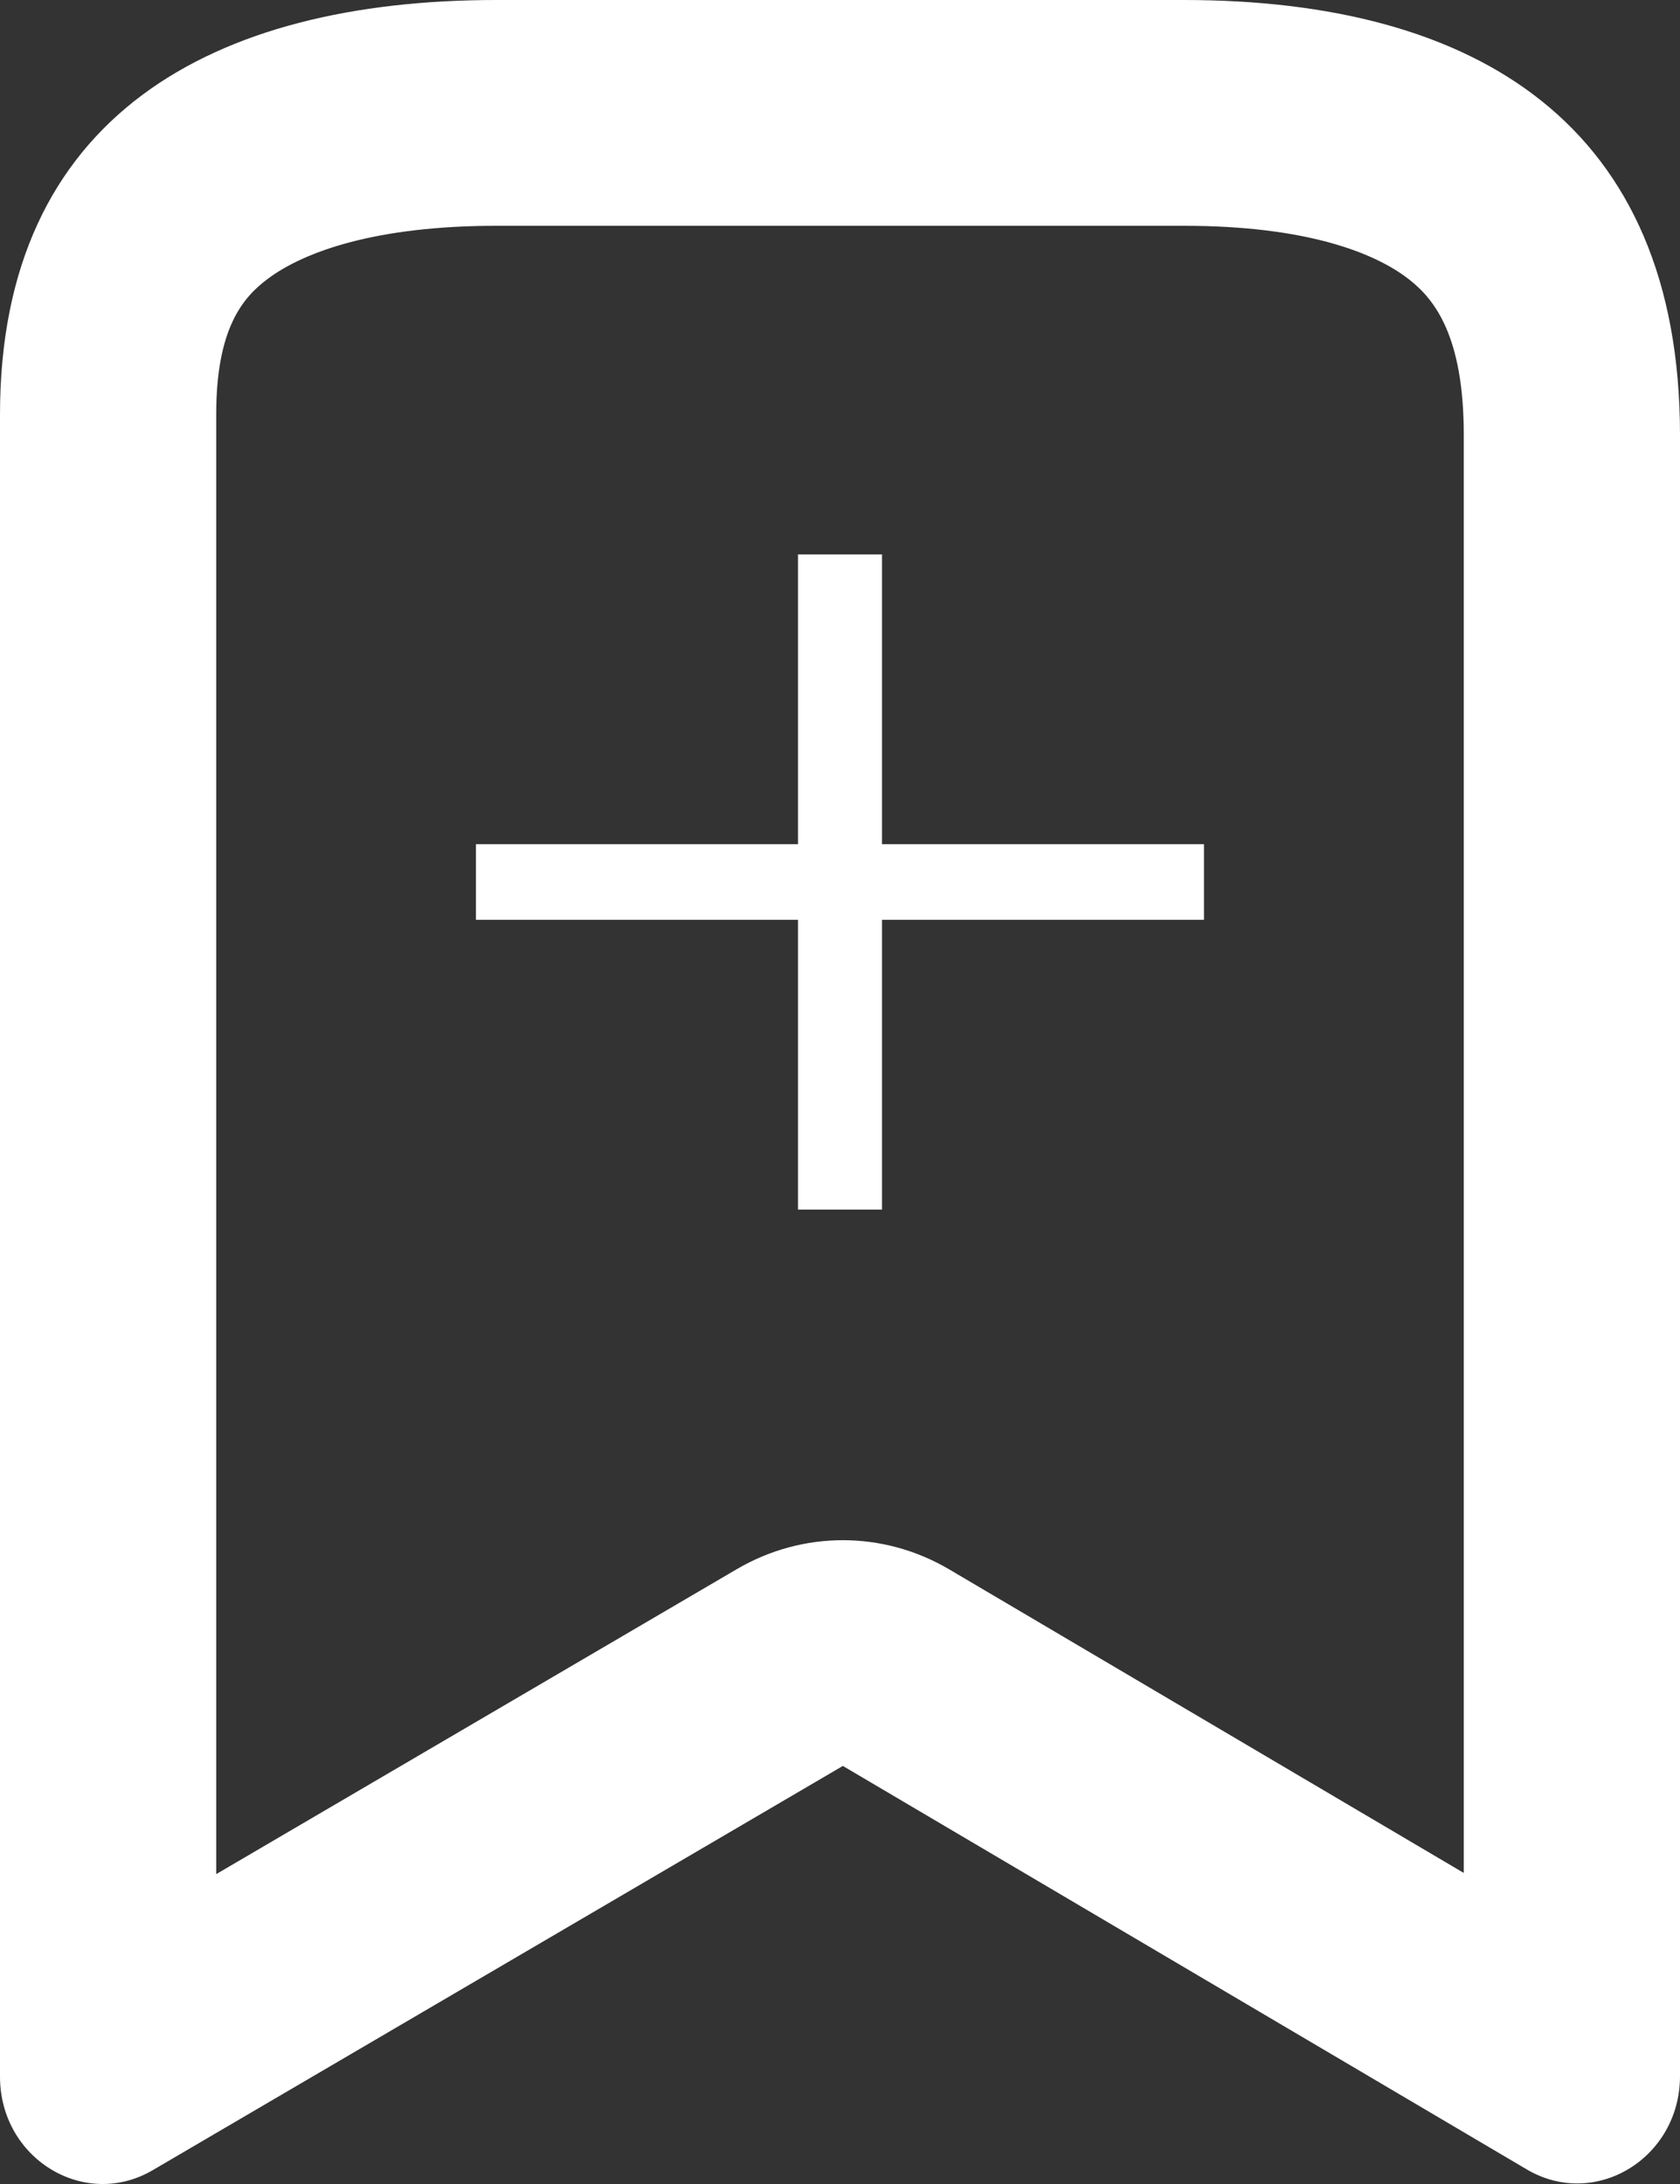 <svg width="20" height="26" viewBox="0 0 20 26" fill="none" xmlns="http://www.w3.org/2000/svg">
<rect x="0" y="0" width="20" height="26" fill="#333333" stroke="none"/>
<path fill-rule="evenodd" clip-rule="evenodd" d="M8.774 18.679C9.559 18.22 10.516 18.221 11.3 18.683L17.426 22.297V5.179C17.426 4.005 17.08 3.57 16.788 3.337C16.377 3.008 15.55 2.688 14.094 2.688H5.91C4.491 2.688 3.629 2.989 3.187 3.32C2.885 3.545 2.574 3.918 2.574 4.933V22.311L8.774 18.679ZM18.177 25.827L10.034 21.023L1.819 25.835C1.005 26.312 0 25.698 0 24.722V4.933C0 1.381 2.532 0 5.91 0H14.094C17.579 0 20 1.482 20 5.179V24.715C20 25.692 18.992 26.307 18.177 25.827Z" fill="white"/>
<path fill-rule="evenodd" clip-rule="evenodd" d="M10.5 10.05L14.333 10.05L14.333 10.95L10.5 10.95L10.5 14.4L9.5 14.4L9.5 10.95L5.666 10.95L5.666 10.05L9.5 10.05L9.5 6.6L10.5 6.6L10.5 10.05Z" fill="white"/>
</svg>
